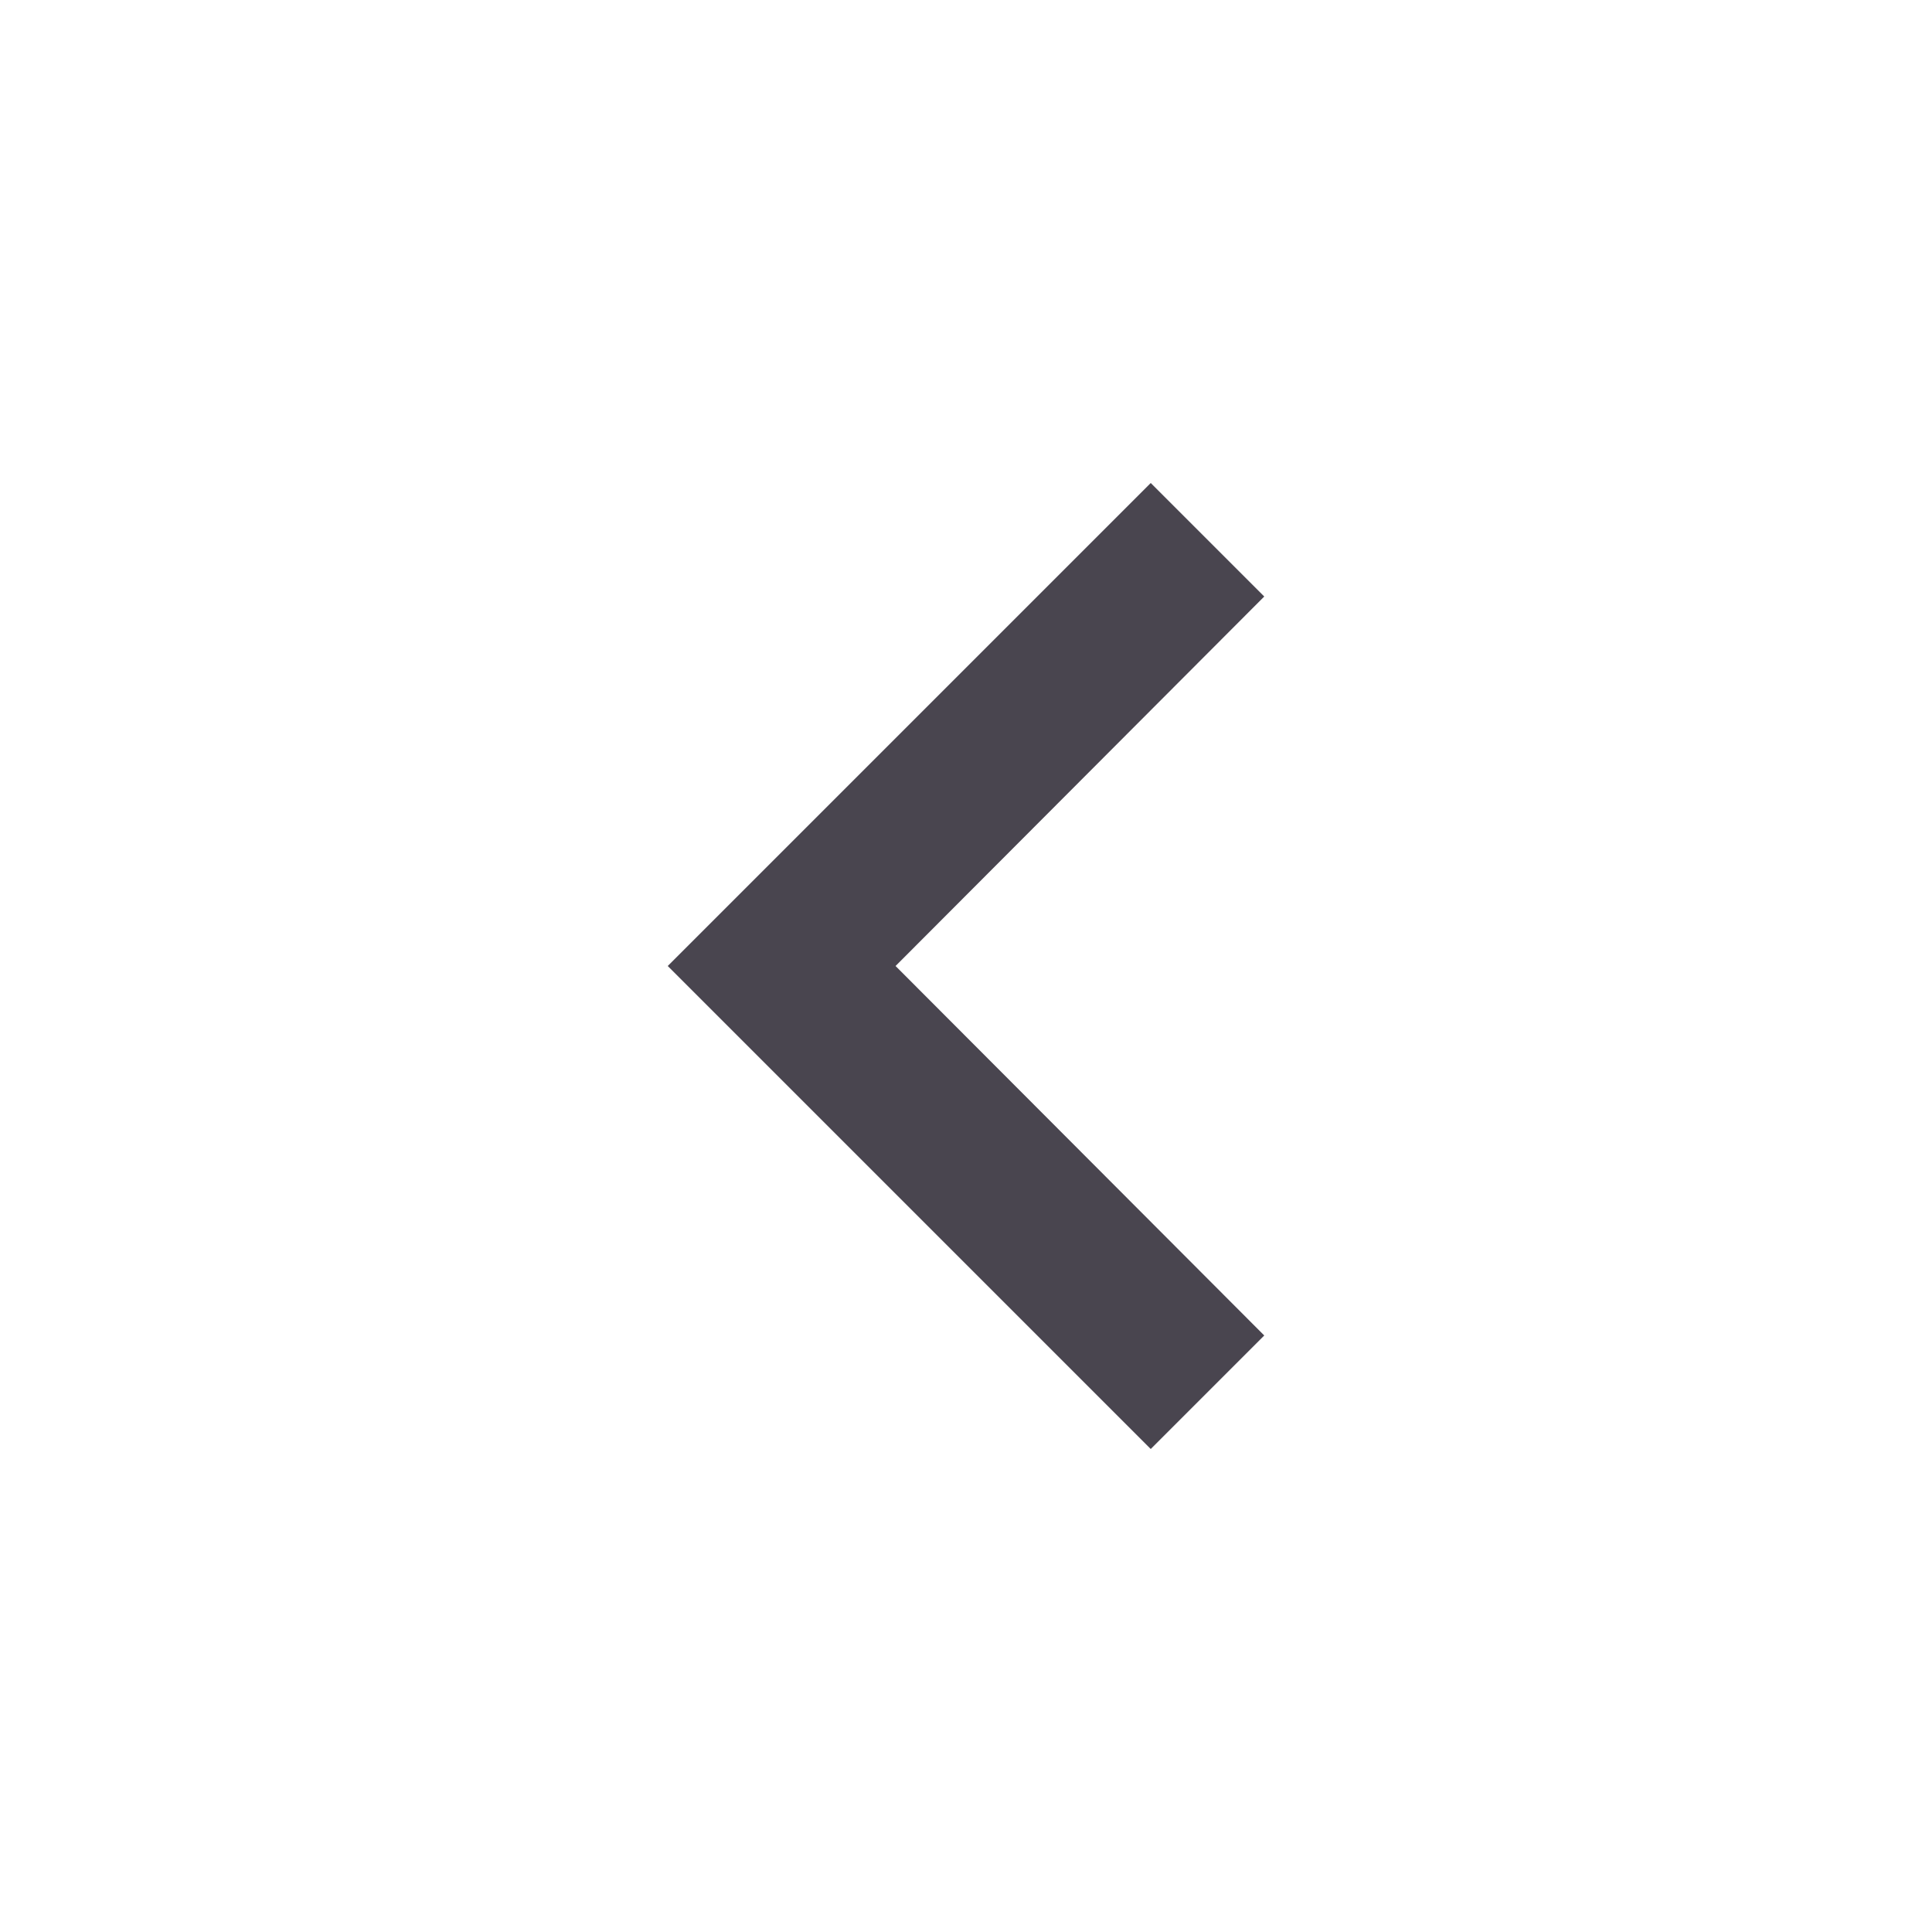 <svg id="nav-arrow" width="24" height="24" viewBox="0 0 24 24" fill="none" xmlns="http://www.w3.org/2000/svg">
<g id="Icons/navigate_before">
<path id="icon" d="M15.705 7.41L14.295 6L8.295 12L14.295 18L15.705 16.59L11.125 12L15.705 7.41Z" fill="#49454F"/>
</g>
</svg>
